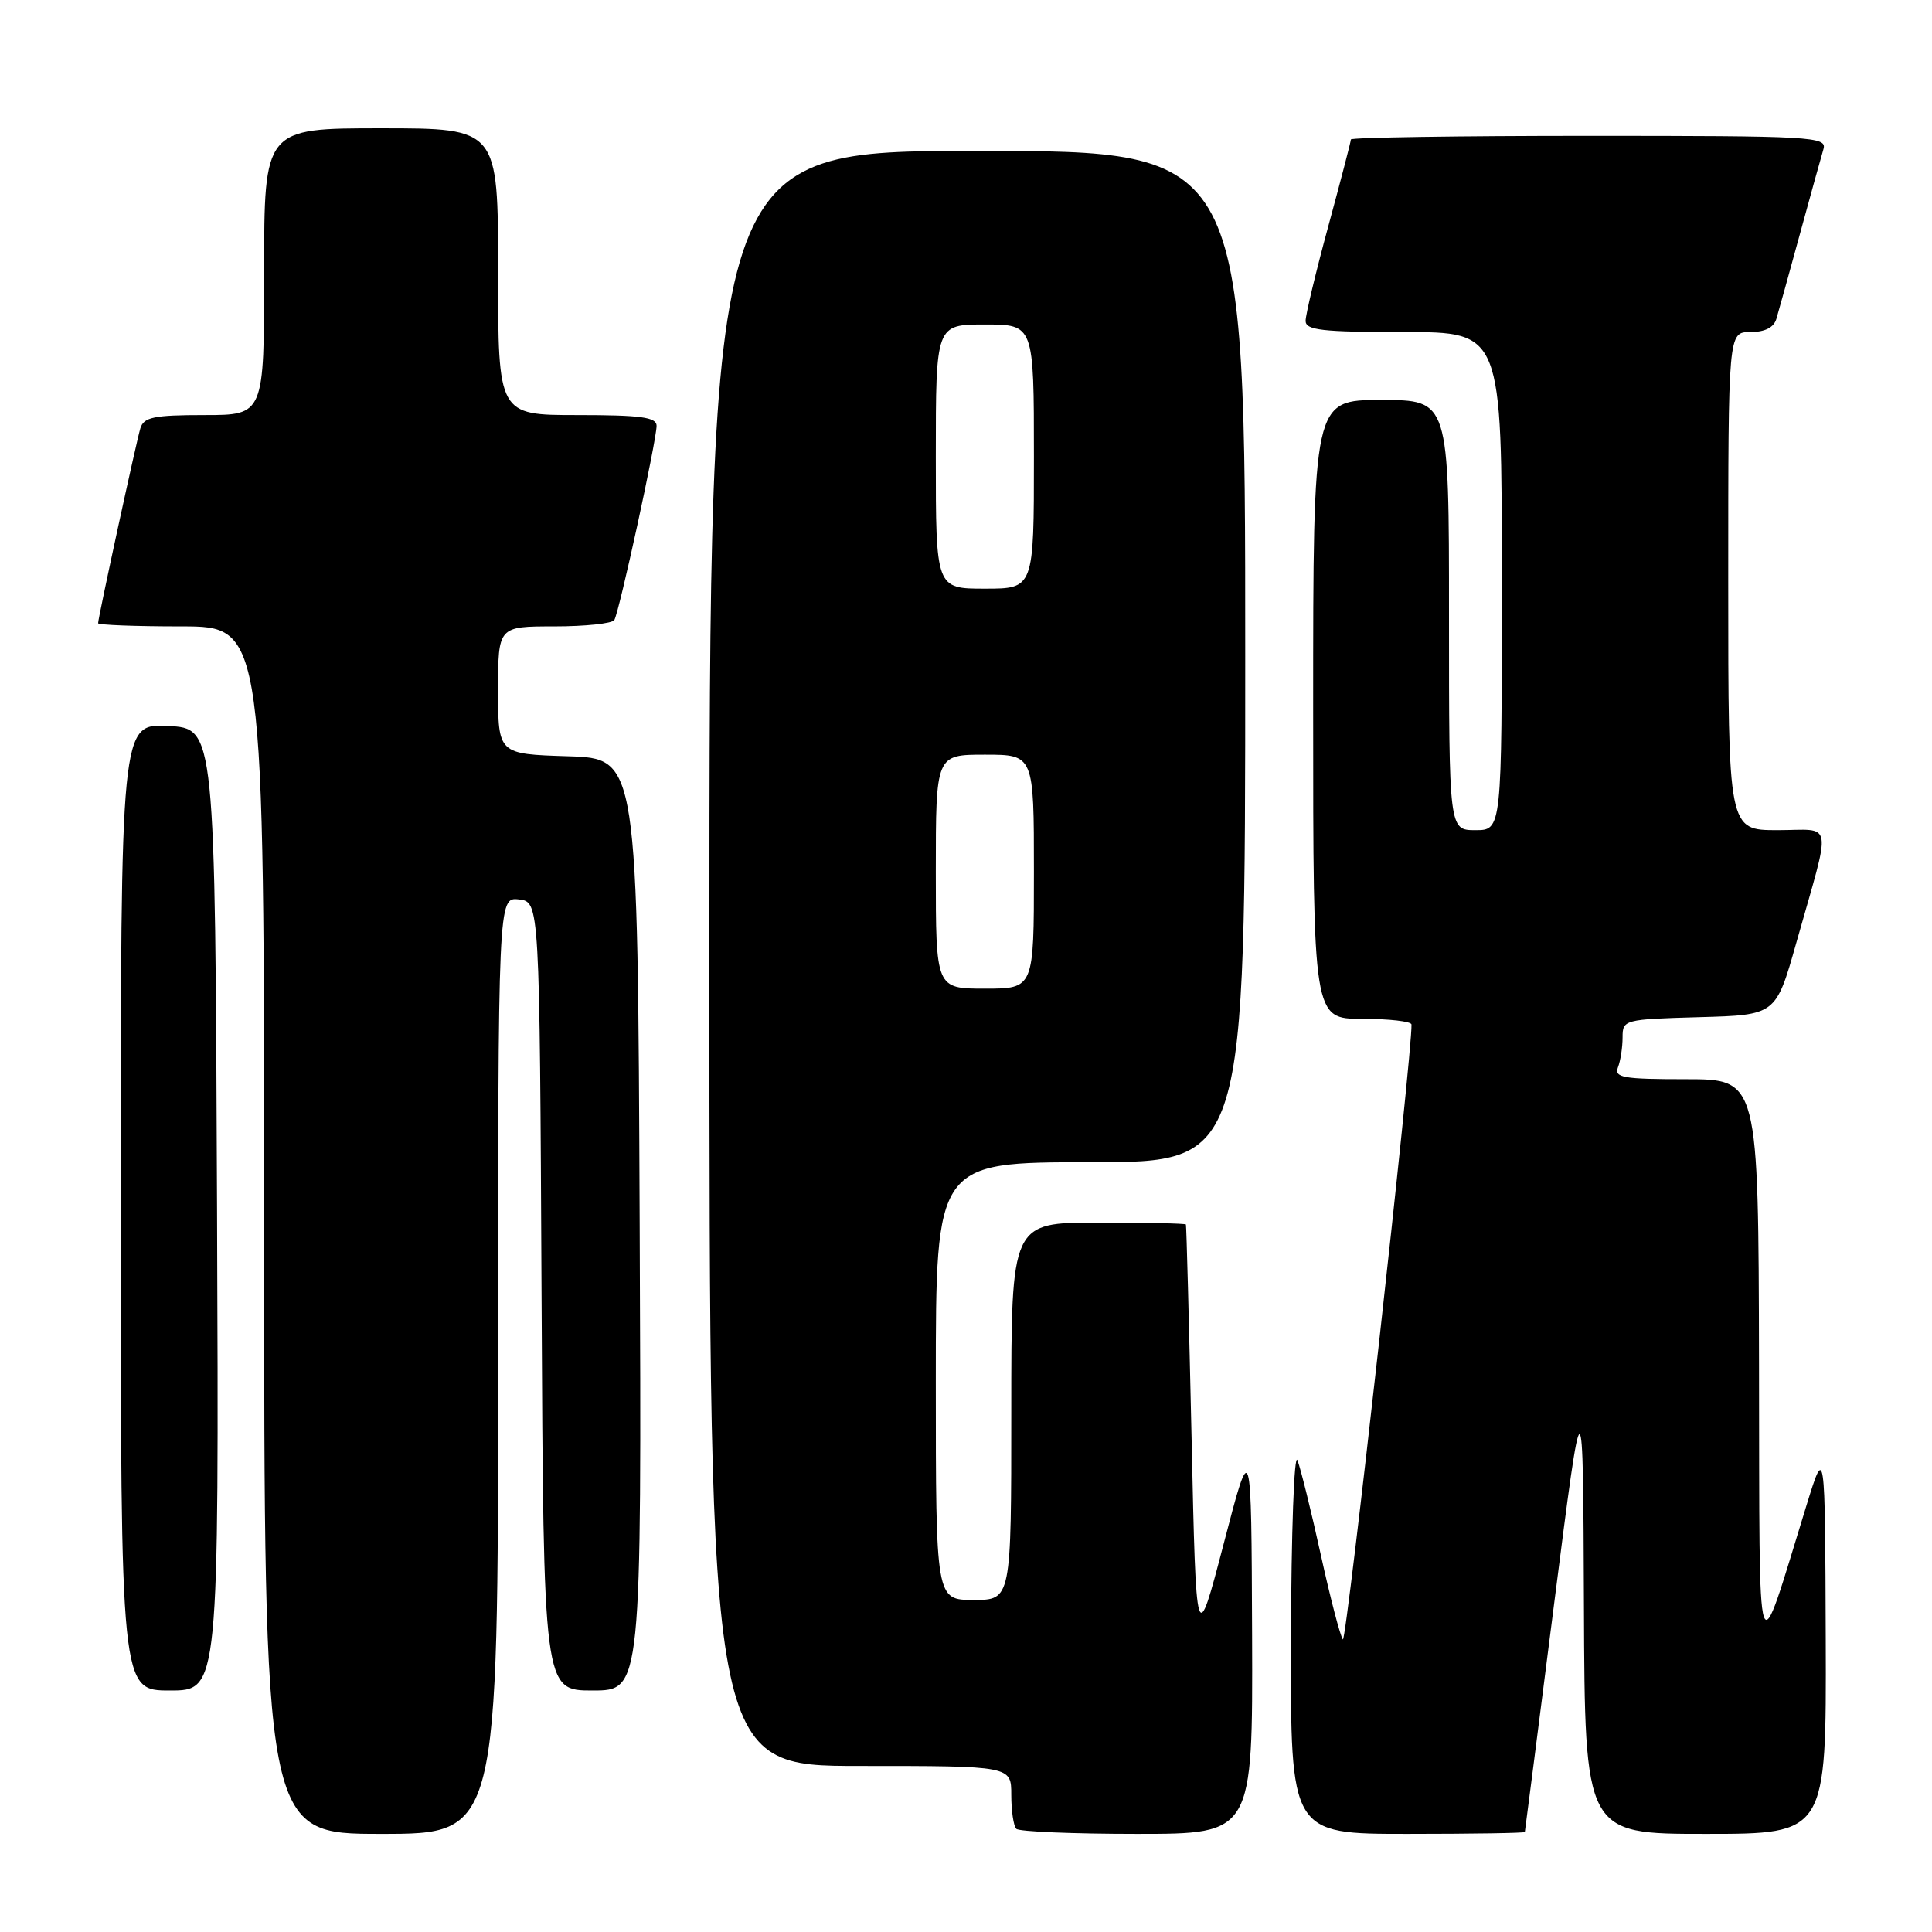 <?xml version="1.0" encoding="UTF-8" standalone="no"?>
<!DOCTYPE svg PUBLIC "-//W3C//DTD SVG 1.1//EN" "http://www.w3.org/Graphics/SVG/1.1/DTD/svg11.dtd" >
<svg xmlns="http://www.w3.org/2000/svg" xmlns:xlink="http://www.w3.org/1999/xlink" version="1.1" viewBox="0 0 256 256">
 <g >
 <path fill="currentColor"
d=" M 66.00 180.93 C 66.00 118.87 66.00 118.87 68.75 119.18 C 71.50 119.50 71.50 119.50 71.76 171.75 C 72.02 224.00 72.02 224.00 78.52 224.00 C 85.02 224.00 85.02 224.00 84.76 162.25 C 84.50 100.50 84.50 100.50 75.25 100.21 C 66.00 99.92 66.00 99.92 66.00 91.46 C 66.00 83.00 66.00 83.00 73.44 83.00 C 77.53 83.00 81.12 82.62 81.40 82.16 C 82.05 81.10 87.00 58.36 87.00 56.42 C 87.00 55.28 84.90 55.00 76.50 55.00 C 66.00 55.00 66.00 55.00 66.00 36.00 C 66.00 17.00 66.00 17.00 50.50 17.00 C 35.00 17.00 35.00 17.00 35.00 36.00 C 35.00 55.00 35.00 55.00 27.07 55.00 C 20.38 55.00 19.05 55.28 18.60 56.75 C 18.05 58.58 13.00 81.85 13.00 82.58 C 13.00 82.81 17.95 83.00 24.00 83.00 C 35.00 83.00 35.00 83.00 35.00 163.00 C 35.00 243.00 35.00 243.00 50.50 243.00 C 66.00 243.00 66.00 243.00 66.00 180.93 Z  M 165.91 216.75 C 165.81 190.50 165.81 190.50 162.16 204.50 C 158.50 218.50 158.50 218.50 157.89 190.50 C 157.55 175.10 157.21 162.39 157.14 162.25 C 157.06 162.11 151.82 162.00 145.50 162.00 C 134.00 162.00 134.00 162.00 134.00 187.00 C 134.00 212.00 134.00 212.00 129.00 212.00 C 124.00 212.00 124.00 212.00 124.00 183.00 C 124.00 154.00 124.00 154.00 144.50 154.00 C 165.00 154.00 165.00 154.00 165.00 87.00 C 165.00 20.00 165.00 20.00 129.50 20.00 C 94.00 20.00 94.00 20.00 94.00 127.00 C 94.00 234.00 94.00 234.00 114.00 234.00 C 134.00 234.00 134.00 234.00 134.00 237.83 C 134.00 239.94 134.30 241.97 134.67 242.33 C 135.03 242.70 142.23 243.00 150.67 243.00 C 166.00 243.00 166.00 243.00 165.91 216.75 Z  M 202.05 242.75 C 202.08 242.61 203.83 229.00 205.93 212.50 C 209.76 182.50 209.76 182.50 209.88 212.75 C 210.00 243.00 210.00 243.00 226.00 243.00 C 242.00 243.00 242.00 243.00 241.92 217.25 C 241.83 191.50 241.83 191.50 239.36 199.50 C 232.60 221.39 233.17 223.08 233.08 180.75 C 233.00 143.00 233.00 143.00 223.39 143.00 C 215.04 143.00 213.87 142.79 214.39 141.42 C 214.73 140.55 215.00 138.76 215.00 137.45 C 215.00 135.12 215.20 135.06 225.16 134.78 C 235.31 134.50 235.31 134.50 238.00 125.00 C 242.74 108.21 243.04 110.00 235.52 110.00 C 229.00 110.00 229.00 110.00 229.00 77.00 C 229.00 44.00 229.00 44.00 231.93 44.00 C 233.86 44.00 235.04 43.40 235.38 42.25 C 235.67 41.29 237.07 36.23 238.50 31.00 C 239.93 25.77 241.33 20.71 241.62 19.75 C 242.10 18.11 240.16 18.00 210.57 18.00 C 193.21 18.00 179.00 18.22 179.00 18.48 C 179.00 18.75 177.65 23.93 176.00 30.00 C 174.35 36.07 173.00 41.70 173.00 42.52 C 173.00 43.75 175.18 44.00 186.00 44.00 C 199.00 44.00 199.00 44.00 199.00 77.00 C 199.00 110.00 199.00 110.00 195.50 110.00 C 192.00 110.00 192.00 110.00 192.00 81.50 C 192.00 53.00 192.00 53.00 183.00 53.00 C 174.00 53.00 174.00 53.00 174.00 94.00 C 174.00 135.00 174.00 135.00 180.50 135.00 C 184.07 135.00 187.01 135.34 187.03 135.75 C 187.18 139.24 178.41 217.79 177.94 217.23 C 177.60 216.83 176.28 211.78 175.01 206.00 C 173.74 200.22 172.35 194.60 171.92 193.50 C 171.48 192.40 171.10 203.09 171.06 217.25 C 171.00 243.00 171.00 243.00 186.50 243.00 C 195.03 243.00 202.02 242.89 202.05 242.75 Z  M 28.76 160.25 C 28.50 96.50 28.50 96.50 22.25 96.20 C 16.00 95.90 16.00 95.90 16.00 159.95 C 16.00 224.00 16.00 224.00 22.51 224.00 C 29.01 224.00 29.01 224.00 28.76 160.25 Z  M 124.00 115.50 C 124.00 100.00 124.00 100.00 130.50 100.00 C 137.00 100.00 137.00 100.00 137.00 115.50 C 137.00 131.00 137.00 131.00 130.50 131.00 C 124.00 131.00 124.00 131.00 124.00 115.50 Z  M 124.00 60.50 C 124.00 43.00 124.00 43.00 130.50 43.00 C 137.00 43.00 137.00 43.00 137.00 60.50 C 137.00 78.00 137.00 78.00 130.50 78.00 C 124.00 78.00 124.00 78.00 124.00 60.50 Z "/>
</g>
</svg>